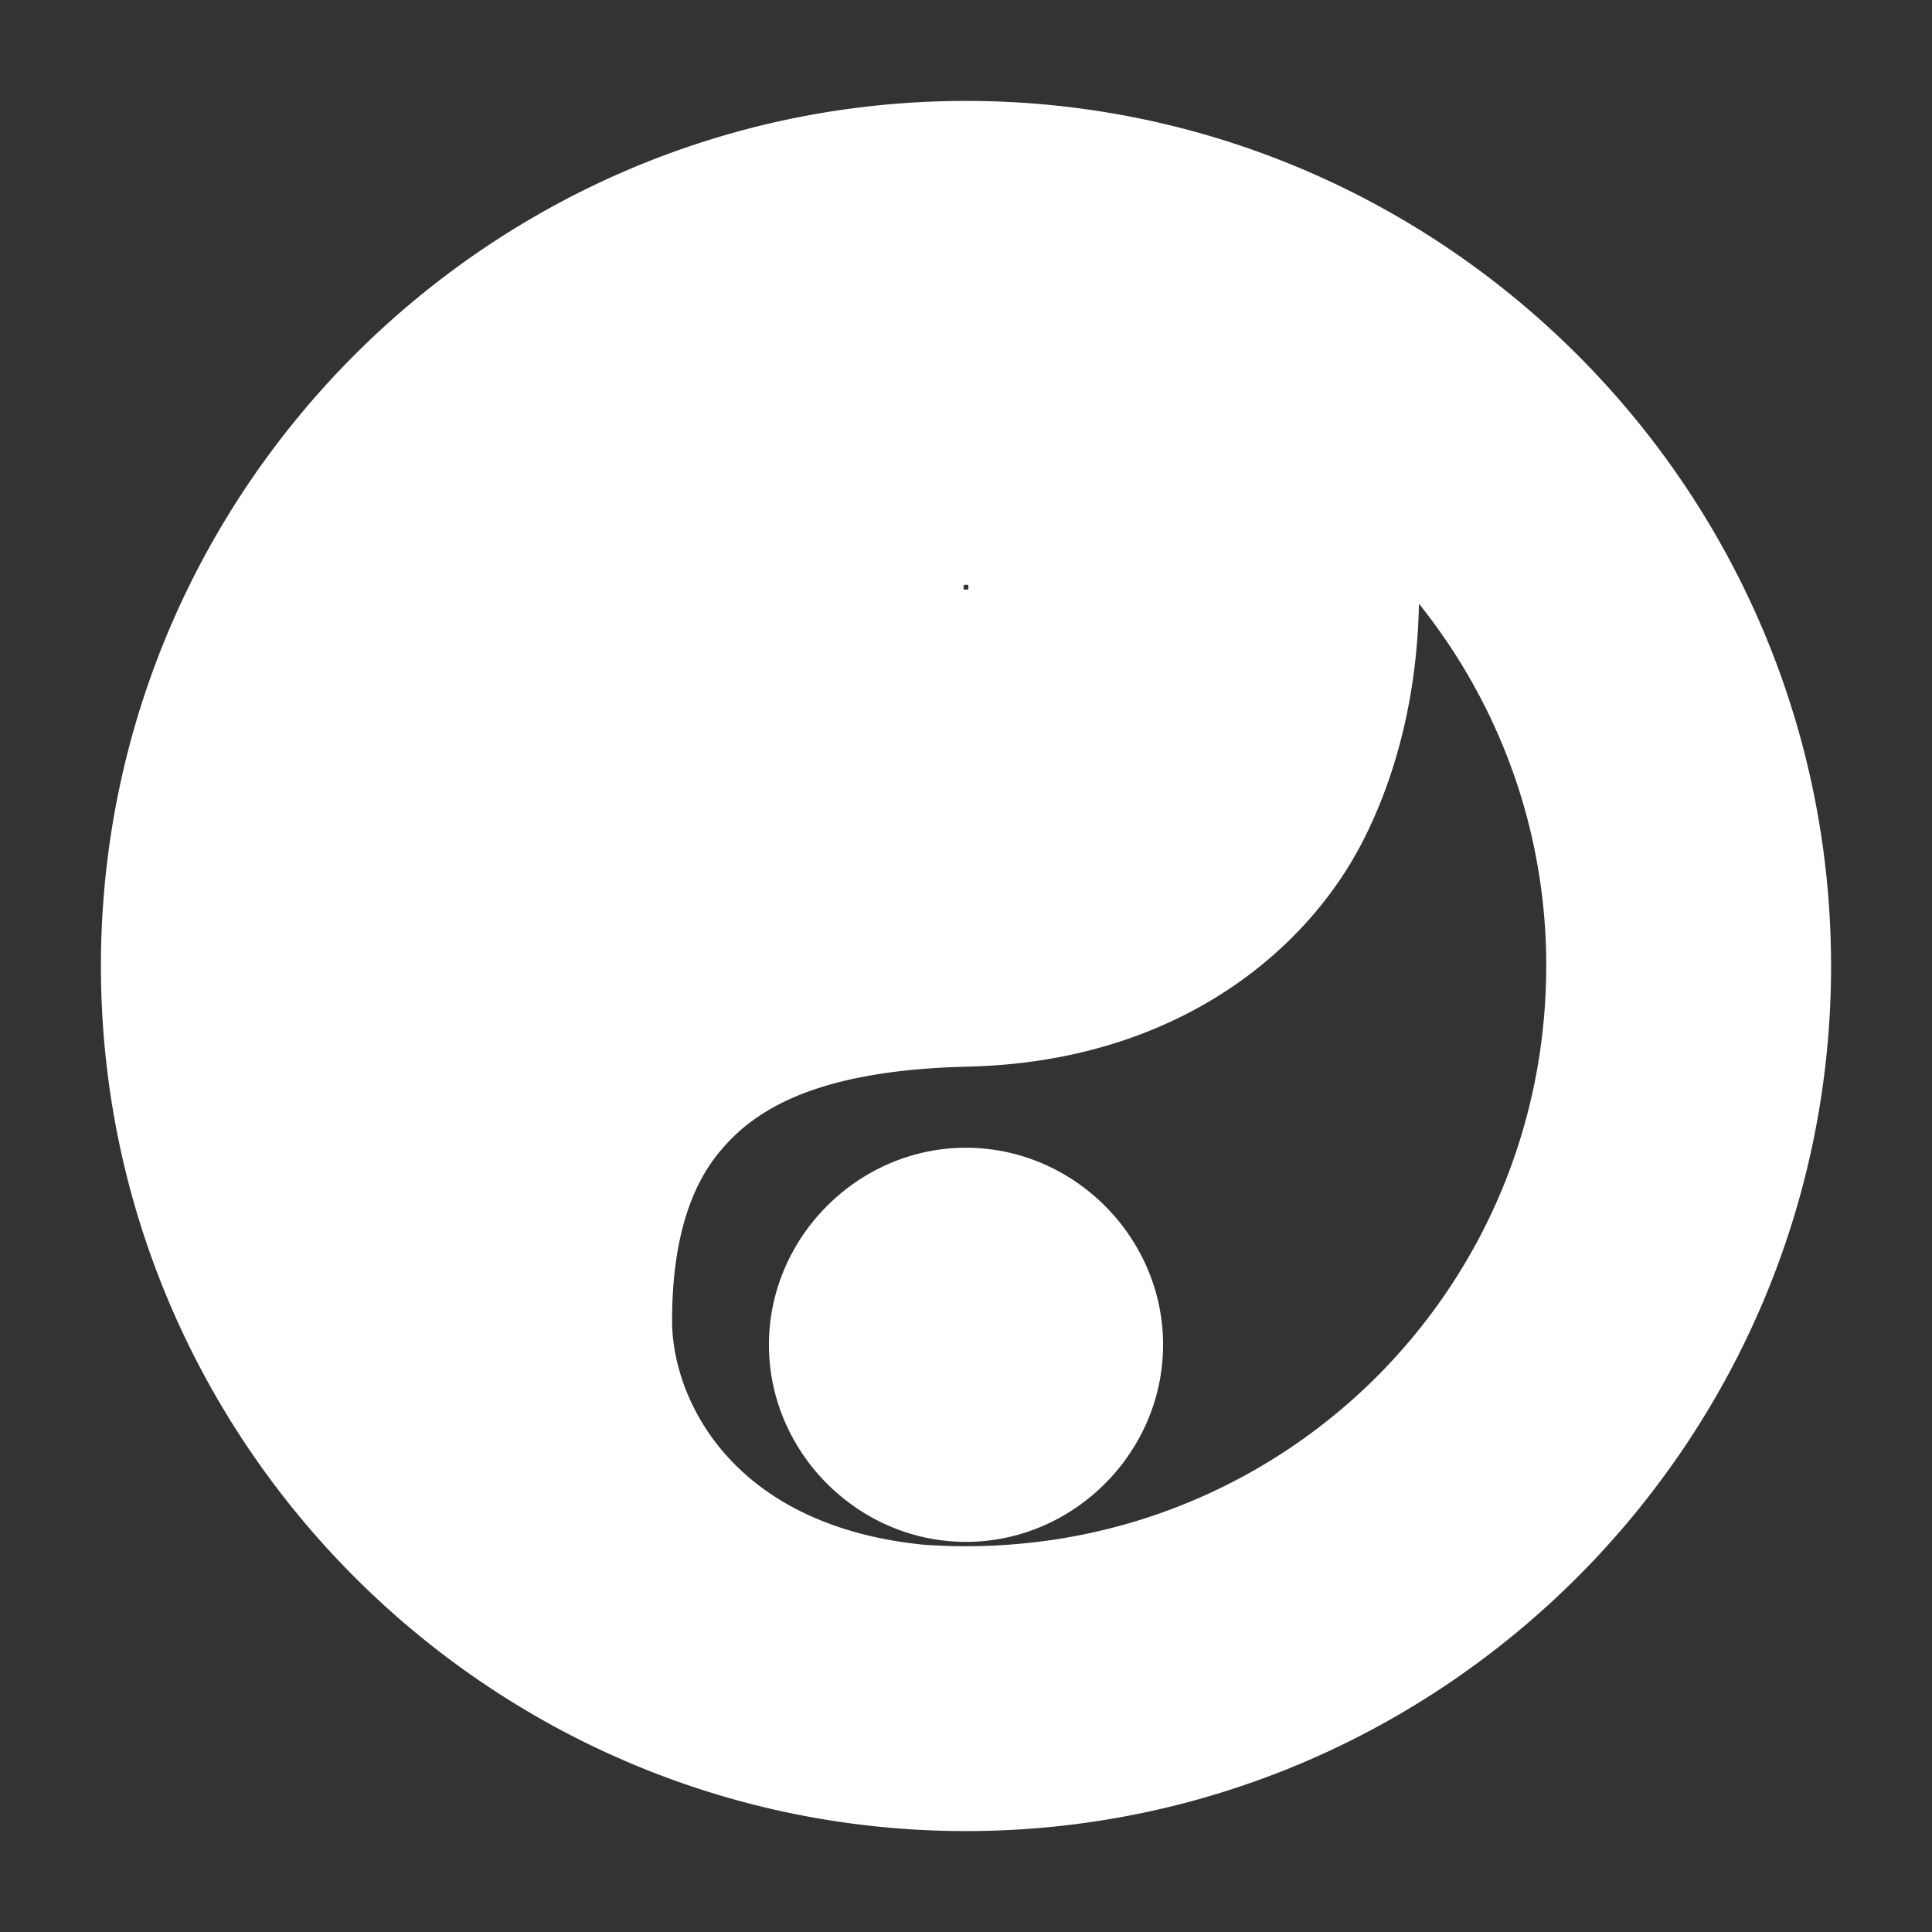 <?xml version="1.0" encoding="UTF-8" standalone="no"?>
<!-- Created with Inkscape (http://www.inkscape.org/) -->

<svg
   xmlns:dc="http://purl.org/dc/elements/1.1/"
   xmlns:cc="http://creativecommons.org/ns#"
   xmlns:rdf="http://www.w3.org/1999/02/22-rdf-syntax-ns#"
   xmlns:svg="http://www.w3.org/2000/svg"
   xmlns="http://www.w3.org/2000/svg"
   xmlns:sodipodi="http://sodipodi.sourceforge.net/DTD/sodipodi-0.dtd"
   xmlns:inkscape="http://www.inkscape.org/namespaces/inkscape"
   version="1.0"
   width="580"
   height="580"
   id="svg2"
   sodipodi:version="0.32"
   inkscape:version="0.92.3 (2405546, 2018-03-11)"
   sodipodi:docname="place_of_worship_taoist_m.svg"
   inkscape:output_extension="org.inkscape.output.svg.inkscape">
  <rect width="100%" height="100%" fill="#333333" stroke="none"/>
  <sodipodi:namedview
     inkscape:window-height="1006"
     inkscape:window-width="1920"
     inkscape:pageshadow="2"
     inkscape:pageopacity="0.0"
     guidetolerance="10.0"
     gridtolerance="10.0"
     objecttolerance="10.0"
     borderopacity="1.0"
     bordercolor="#666666"
     pagecolor="#ffffff"
     id="base"
     inkscape:zoom="0.65172414"
     inkscape:cx="29.142882"
     inkscape:cy="279.60019"
     inkscape:window-x="1920"
     inkscape:window-y="0"
     inkscape:current-layer="svg2"
     showgrid="false"
     inkscape:window-maximized="1" />
  <defs
     id="defs4">
    <inkscape:perspective
       sodipodi:type="inkscape:persp3d"
       inkscape:vp_x="0 : 290 : 1"
       inkscape:vp_y="0 : 1000 : 0"
       inkscape:vp_z="580 : 290 : 1"
       inkscape:persp3d-origin="290 : 193.33333 : 1"
       id="perspective2441" />
  </defs>
  <path
     sodipodi:type="inkscape:offset"
     inkscape:radius="29.220961"
     inkscape:original="M 290 59.519531 C 162.71578 59.519531 59.519531 162.71578 59.519531 290 C 59.519531 417.28422 162.71578 520.48047 290 520.48047 C 417.28422 520.48047 520.48047 417.28422 520.48047 290 L 520.45117 286.4375 C 518.50285 160.55871 415.89379 59.519531 290 59.519531 z M 321.49805 89.015625 C 417.75301 103.98121 491.85174 186.45922 493.40625 286.85547 L 493.40625 290 C 493.40625 402.34479 402.3448 493.40625 290 493.40625 C 284.73361 493.40625 279.52647 493.21512 274.36133 492.82227 C 274.34253 492.82027 274.32544 492.82427 274.30664 492.82227 C 203.08137 485.65633 172.62187 434.81066 172.54688 396.73828 C 172.50747 376.42932 175.49024 350.61066 191.58008 329.5957 C 207.66992 308.58075 236.90007 292.23299 289.85938 291.00195 L 290.61133 290.97461 C 343.47594 289.51667 370.09712 265.07807 383.35547 238.74609 C 396.66913 212.30441 396.66357 183.96704 396.93359 175.02344 L 396.93359 174.99609 C 397.21299 165.78716 394.11904 143.98307 379.1543 124.10352 C 367.87519 109.12143 349.81302 95.318424 321.49805 89.015625 z M 290 146.33594 C 306.35893 146.33594 319.6863 159.44475 319.93945 175.80273 L 319.93945 176.27539 C 319.93945 192.81621 306.53988 206.2168 290 206.2168 C 273.45919 206.2168 260.05859 192.81621 260.05859 176.27539 C 260.05859 159.73552 273.45919 146.33594 290 146.33594 z M 290 373.7832 C 273.45919 373.7832 260.05859 387.18278 260.05859 403.72266 C 260.05859 420.26348 273.45919 433.66406 290 433.66406 C 306.53988 433.66406 319.93945 420.26348 319.93945 403.72266 L 319.93945 403.25 C 319.6863 386.89201 306.35893 373.7832 290 373.7832 z "
     style="fill:#ffffff;fill-opacity:1;stroke-width:1"
     id="path2"
     d="M 290,30.299 C 146.922,30.299 30.299,146.922 30.299,290 30.299,433.078 146.922,549.701 290,549.701 433.078,549.701 549.701,433.078 549.701,290 a 29.224,29.224 0 0 0 0,-0.24 l -0.029,-3.562 a 29.224,29.224 0 0 0 -0.004,-0.213 C 547.478,144.474 431.528,30.299 290,30.299 Z m 0,145.258 c 0.731,0 0.709,-0.012 0.719,0.67 v 0.049 c 0,0.76 0.038,0.721 -0.719,0.721 -0.759,0 -0.721,0.038 -0.721,-0.721 0,-0.757 -0.039,-0.719 0.721,-0.719 z m 135.986,5.689 c 23.288,29.08 37.561,65.753 38.199,105.998 V 290 c 0,96.555 -77.631,174.186 -174.186,174.186 -4.463,0 -8.828,-0.17 -13.137,-0.49 -58.042,-6.002 -75.051,-44.525 -75.096,-67.014 -0.034,-17.4 2.887,-36.096 13.014,-49.322 10.152,-13.259 28.557,-26.047 75.758,-27.145 a 29.224,29.224 0 0 0 0.383,-0.012 l 0.752,-0.027 -0.258,0.008 c 61.59,-1.699 100.981,-34.418 118.039,-68.297 14.824,-29.441 16.254,-58.534 16.531,-70.641 z M 290,344.562 c -32.322,0 -59.162,26.837 -59.162,59.16 0,32.323 26.839,59.162 59.162,59.162 32.323,0 59.16,-26.84 59.16,-59.162 V 403.25 a 29.224,29.224 0 0 0 -0.004,-0.453 C 348.661,370.815 321.969,344.562 290,344.562 Z" />
</svg>

